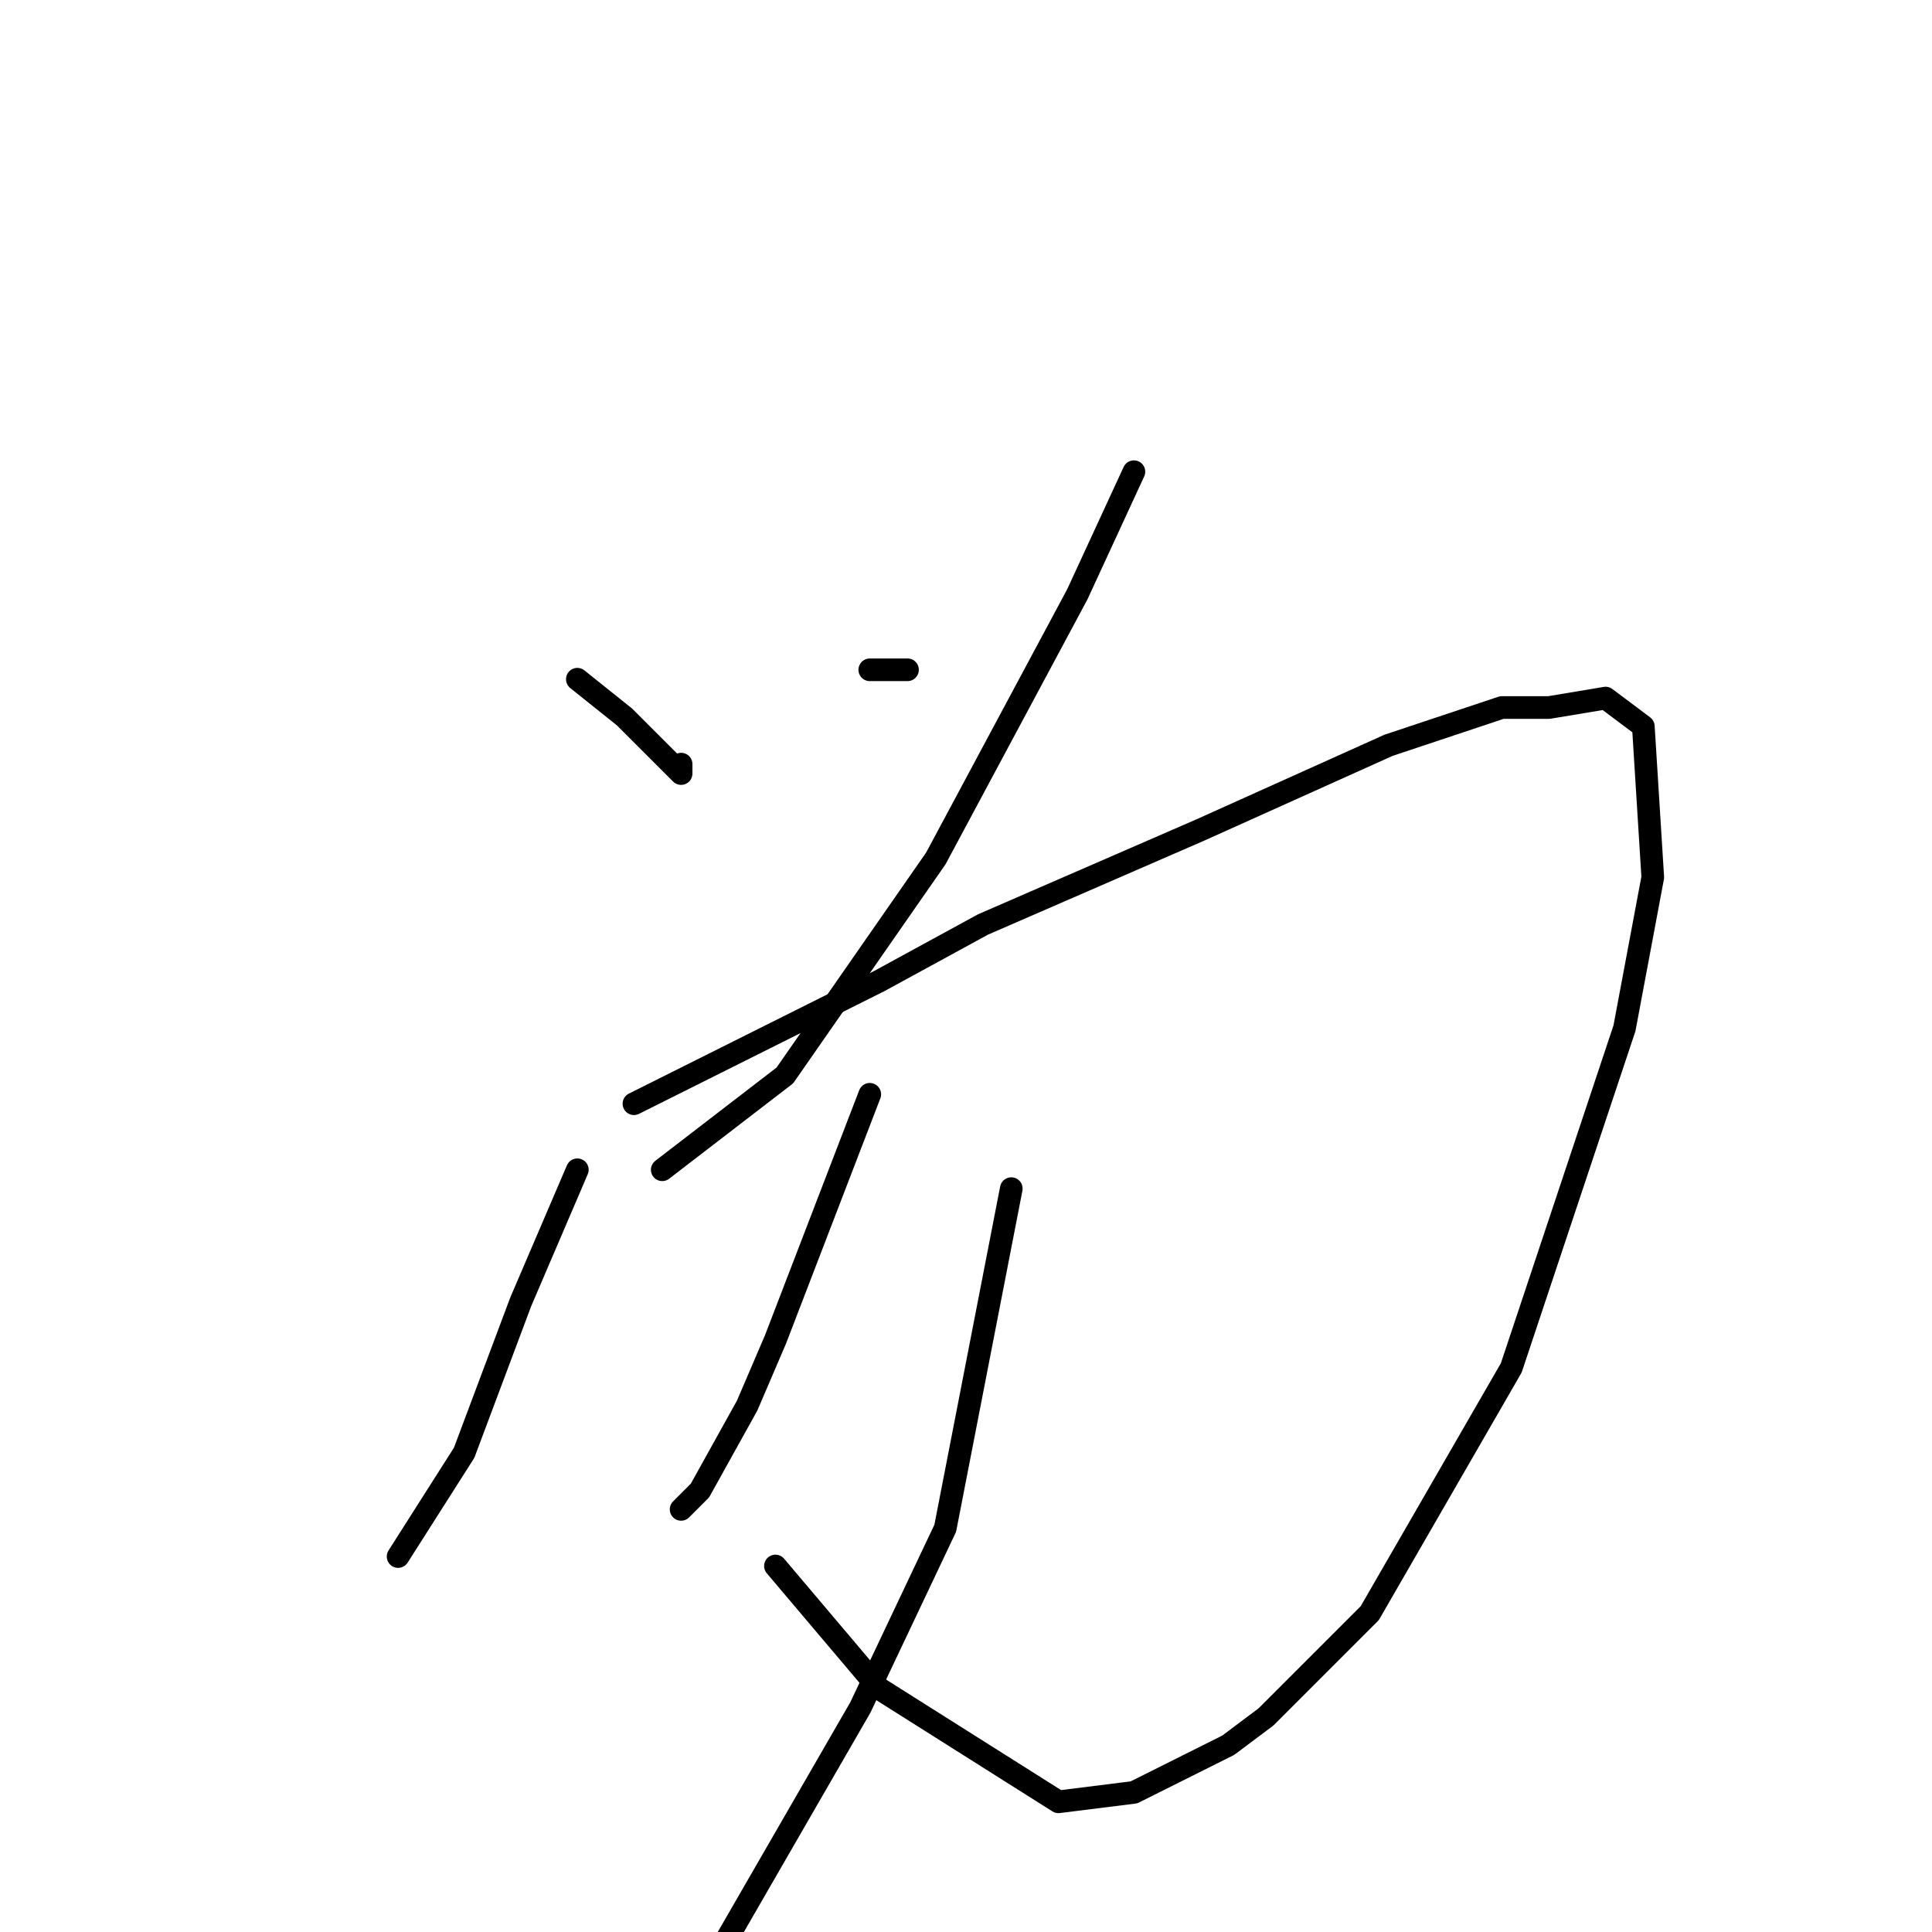 <?xml version="1.0" standalone="no"?>
    <svg width="256" height="256" xmlns="http://www.w3.org/2000/svg" version="1.1">
    <polyline stroke="black" stroke-width="3" stroke-linecap="round" fill="transparent" stroke-linejoin="round" points="76.5 90 82.75 95 89 101.25 90.25 102.5 90.25 101.25 90.25 101.25 " />
        <polyline stroke="black" stroke-width="3" stroke-linecap="round" fill="transparent" stroke-linejoin="round" points="115.25 88.75 120.25 88.75 120.25 88.75 " />
        <polyline stroke="black" stroke-width="3" stroke-linecap="round" fill="transparent" stroke-linejoin="round" points="150.25 62.5 142.75 78.75 124 113.75 104 142.5 87.75 155 87.75 155 " />
        <polyline stroke="black" stroke-width="3" stroke-linecap="round" fill="transparent" stroke-linejoin="round" points="76.5 155 69 172.5 61.5 192.5 52.75 206.25 52.75 206.25 " />
        <polyline stroke="black" stroke-width="3" stroke-linecap="round" fill="transparent" stroke-linejoin="round" points="84 146.25 116.5 130 130.25 122.5 159 110 184 98.75 199 93.75 205.25 93.75 212.75 92.5 217.75 96.25 219 116.25 215.25 136.25 200.25 181.25 181.5 213.75 167.75 227.5 162.75 231.25 150.25 237.5 140.25 238.75 116.5 223.75 102.75 207.5 102.75 207.5 " />
        <polyline stroke="black" stroke-width="3" stroke-linecap="round" fill="transparent" stroke-linejoin="round" points="115.25 145 102.75 177.5 99 186.25 92.75 197.5 90.25 200 90.25 200 " />
        <polyline stroke="black" stroke-width="3" stroke-linecap="round" fill="transparent" stroke-linejoin="round" points="134 157.5 125.25 202.5 114 226.25 95.25 258.75 87.75 270 87.75 270 " />
        </svg>